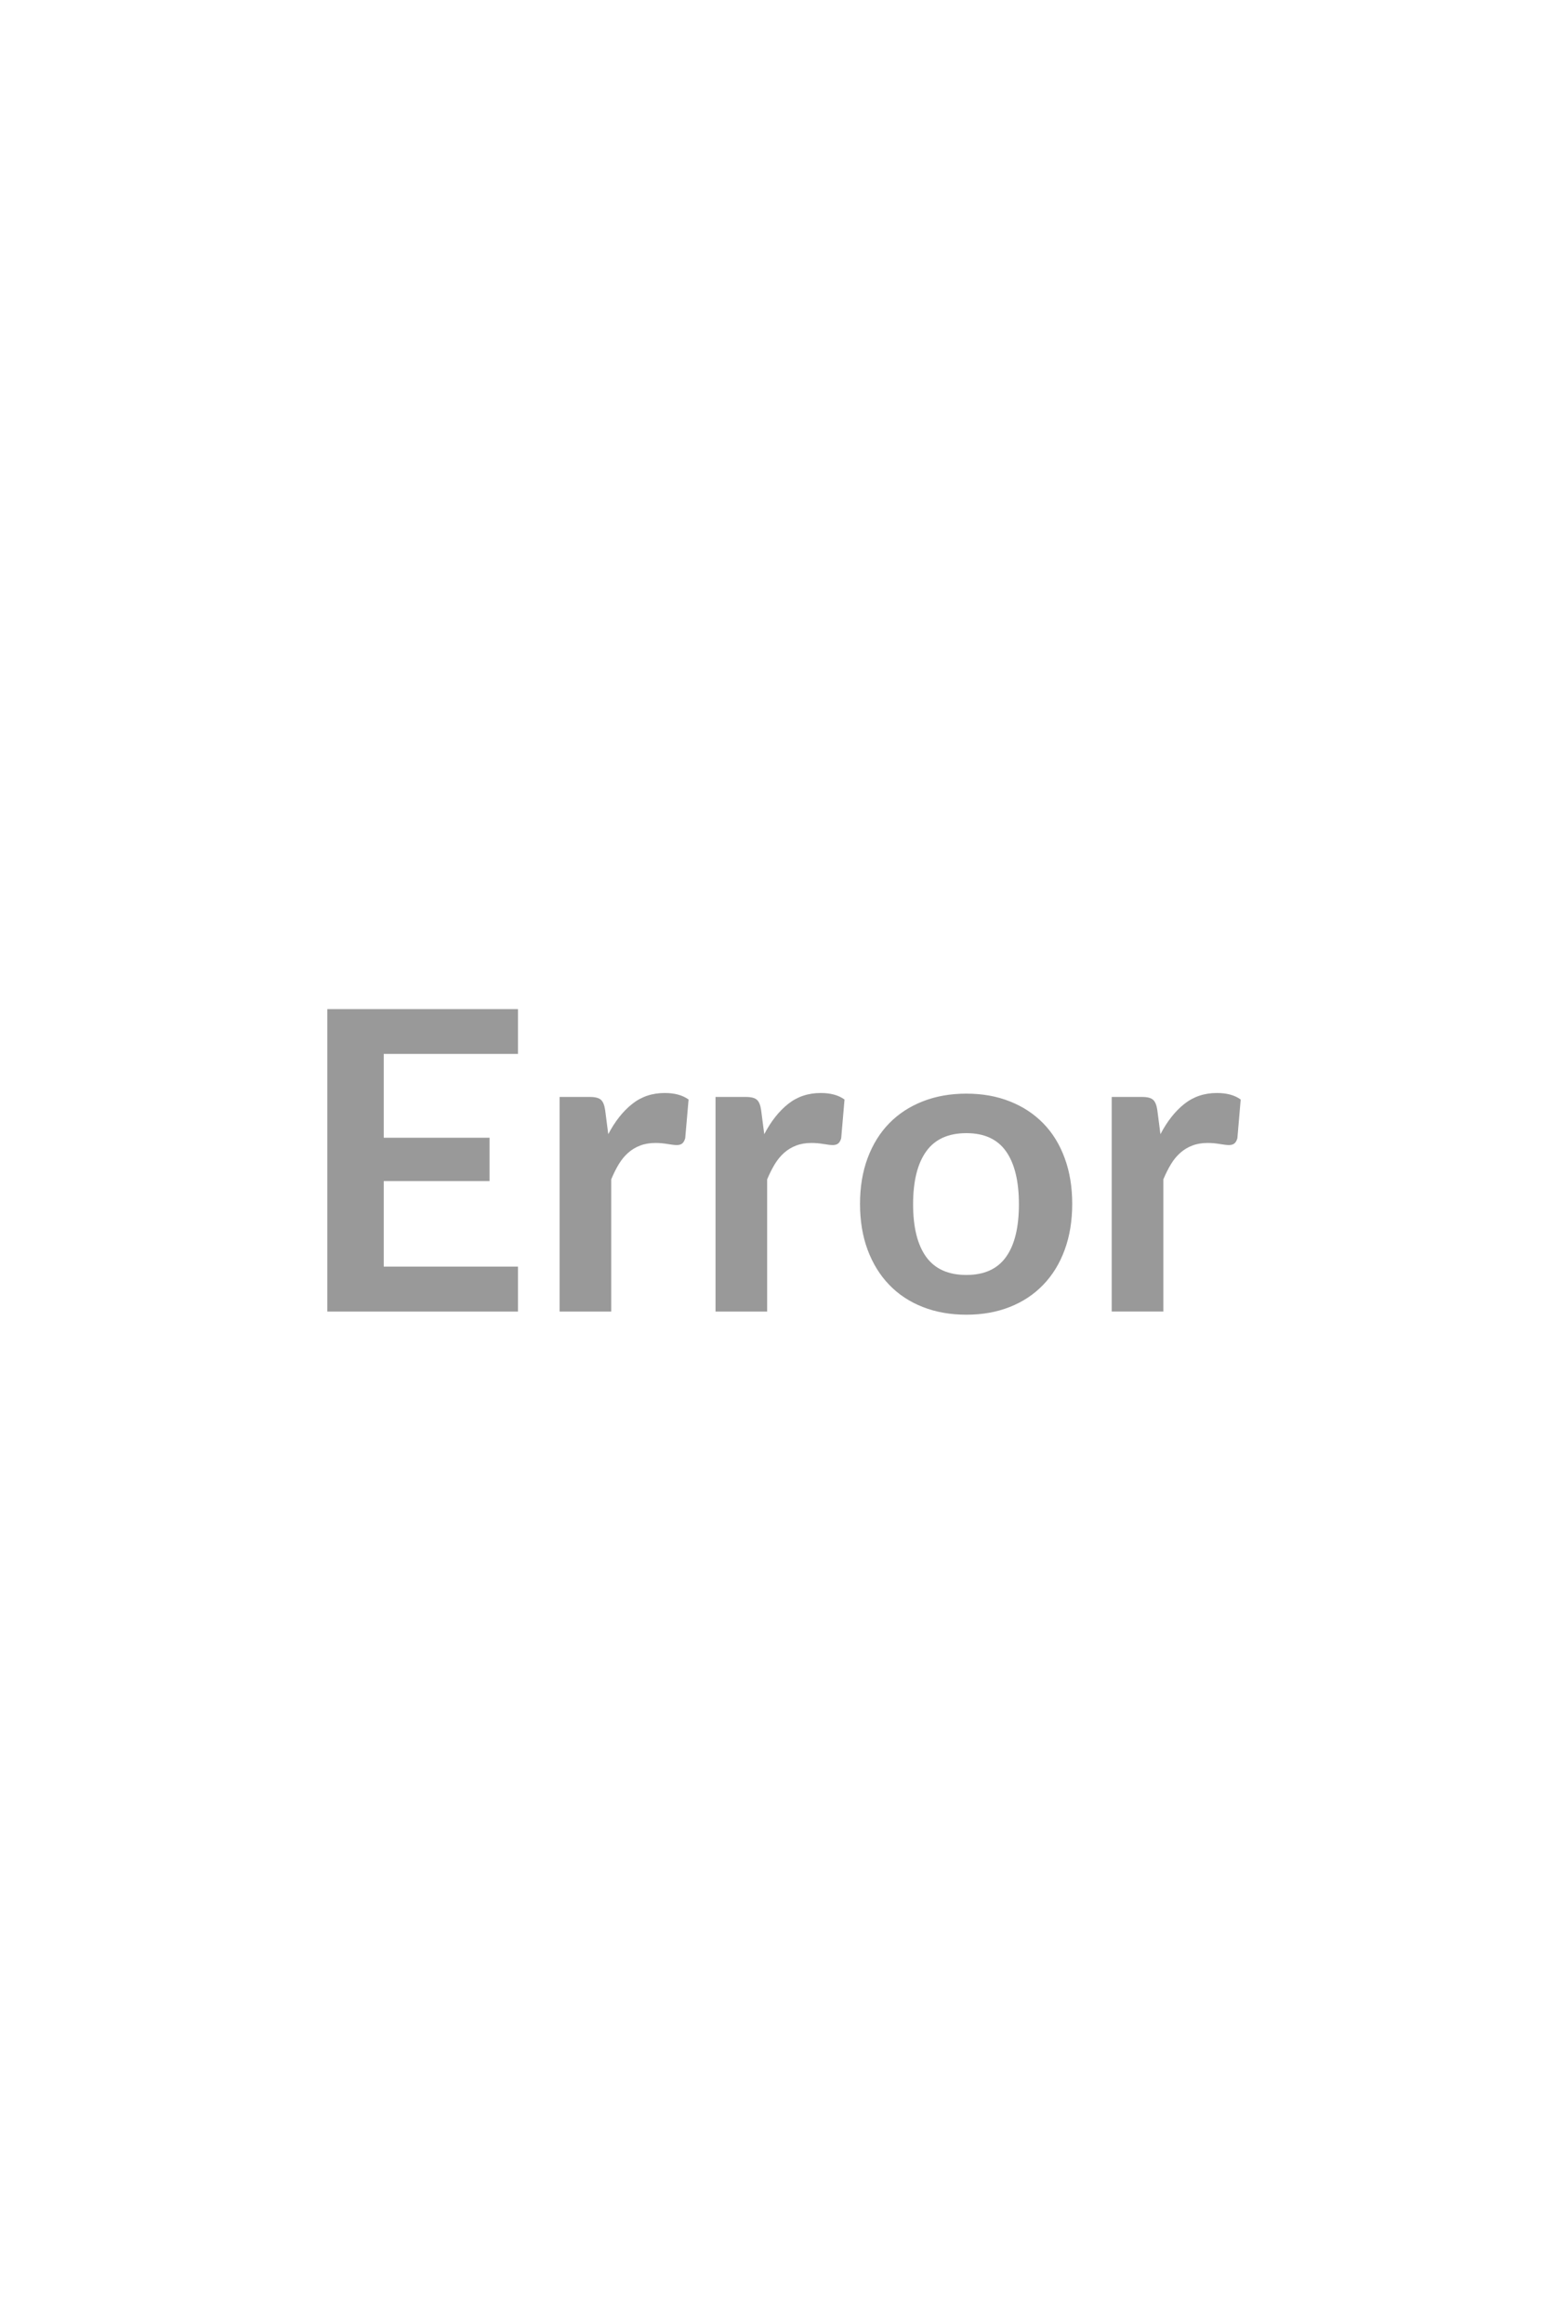 <svg xmlns="http://www.w3.org/2000/svg" width="270" height="400" viewBox="0 0 270 400"><path fill="#999999" d="M89.19 181.41H66.08v14.43H84.3v7.46H66.08v14.72h23.11v7.74H56.36V173.7h32.83v7.71Zm15.01 9.65.54 4.17q1.73-3.31 4.11-5.2 2.37-1.89 5.61-1.89 2.56 0 4.11 1.12l-.58 6.66q-.18.64-.52.91t-.92.27q-.54 0-1.6-.18t-2.07-.18q-1.48 0-2.63.44-1.15.43-2.07 1.24-.92.81-1.62 1.96-.7 1.15-1.31 2.63v22.75h-8.89v-36.94h5.22q1.36 0 1.9.49.54.49.72 1.75Zm26.86 0 .54 4.17q1.73-3.31 4.1-5.2 2.38-1.89 5.62-1.89 2.56 0 4.1 1.12l-.57 6.66q-.18.64-.52.91-.35.27-.92.27-.54 0-1.6-.18-1.07-.18-2.07-.18-1.48 0-2.63.44-1.15.43-2.07 1.24-.92.81-1.62 1.96-.7 1.15-1.32 2.63v22.75h-8.89v-36.94h5.22q1.37 0 1.91.49.54.49.72 1.75Zm35.35-2.81q4.11 0 7.47 1.33 3.37 1.33 5.76 3.78 2.4 2.45 3.69 5.98 1.3 3.52 1.3 7.88 0 4.39-1.3 7.92-1.29 3.53-3.69 6.01-2.39 2.49-5.76 3.82-3.36 1.33-7.47 1.33-4.14 0-7.52-1.33-3.39-1.33-5.78-3.82-2.39-2.48-3.71-6.01-1.31-3.53-1.31-7.92 0-4.36 1.31-7.88 1.32-3.53 3.71-5.98 2.39-2.45 5.78-3.78 3.38-1.33 7.52-1.33Zm0 31.21q4.61 0 6.82-3.1 2.22-3.09 2.22-9.07 0-5.97-2.22-9.11-2.21-3.13-6.82-3.13-4.68 0-6.93 3.15t-2.25 9.09q0 5.94 2.25 9.06 2.25 3.11 6.93 3.11Zm32.87-28.4.54 4.17q1.73-3.31 4.1-5.2 2.38-1.89 5.62-1.89 2.56 0 4.1 1.12l-.57 6.66q-.18.64-.52.91-.35.27-.92.27-.54 0-1.6-.18-1.07-.18-2.07-.18-1.48 0-2.63.44-1.15.43-2.07 1.24-.92.81-1.62 1.96-.7 1.15-1.32 2.63v22.75h-8.89v-36.94h5.22q1.37 0 1.91.49.54.49.72 1.75Z"/></svg>